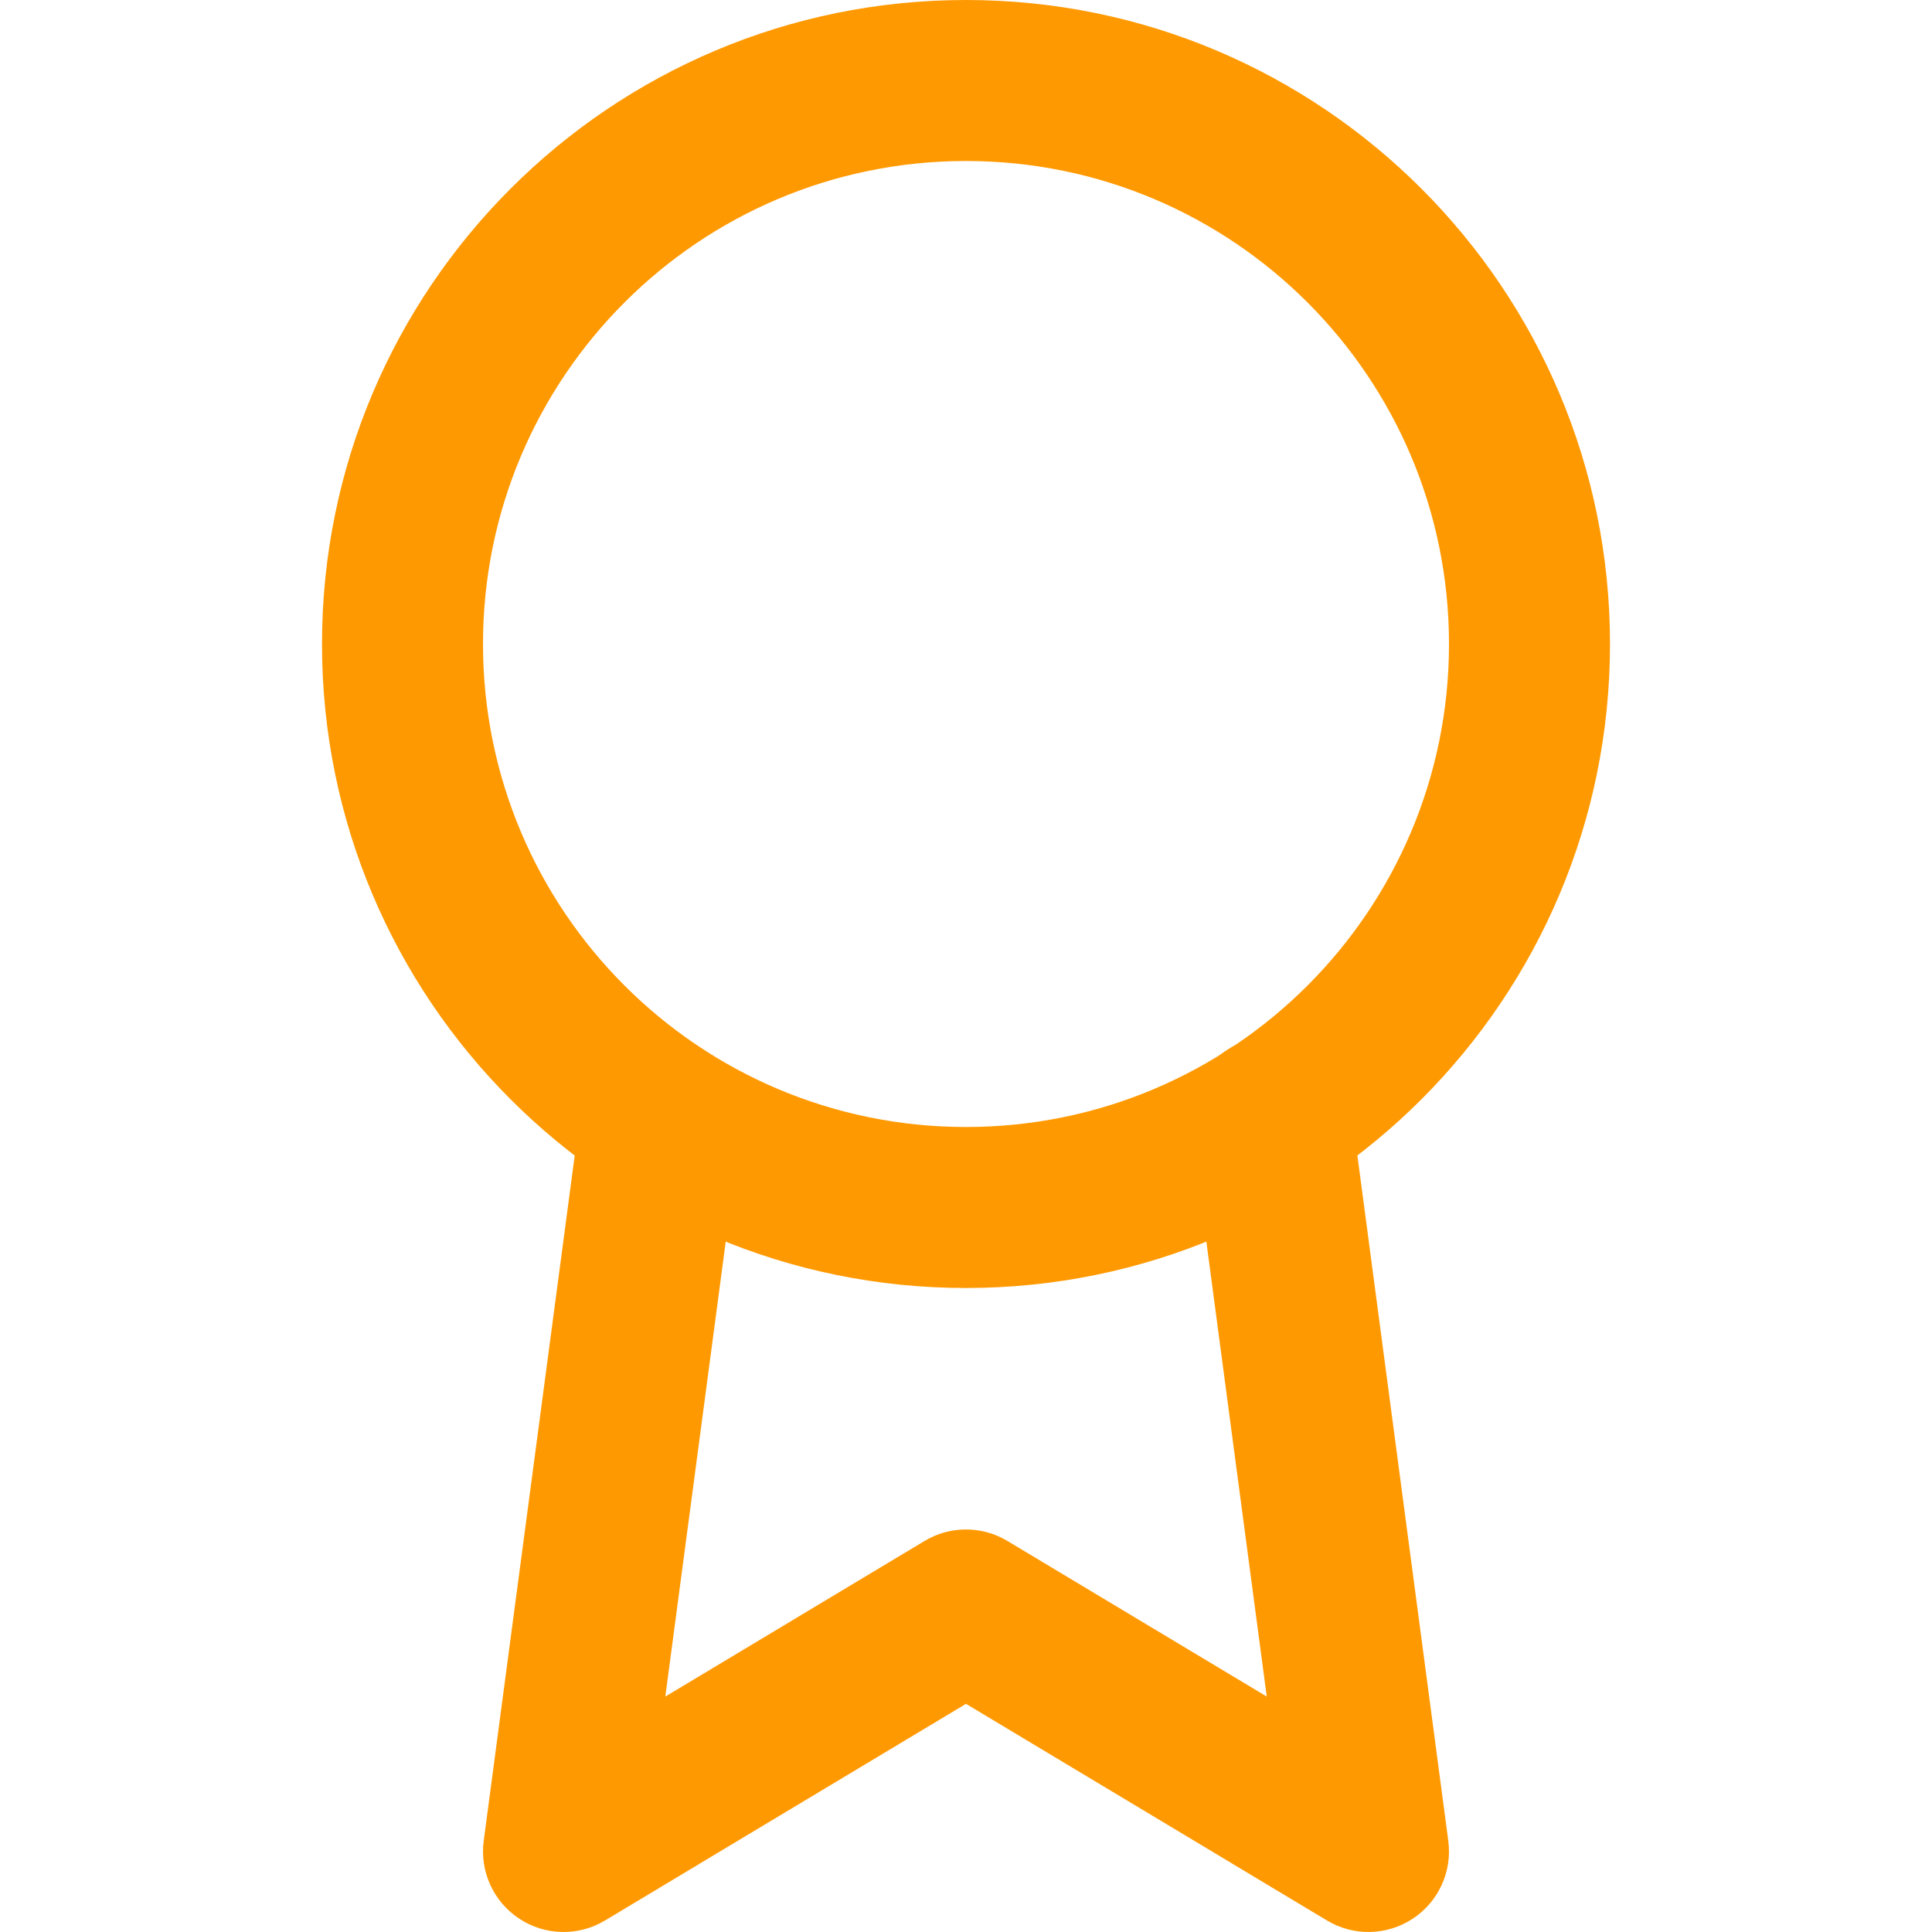 <svg width="30" height="30" viewBox="0 0 30 30" fill="none" xmlns="http://www.w3.org/2000/svg">
<path fill-rule="evenodd" clip-rule="evenodd" d="M15 2.5C10.858 2.5 7.5 5.858 7.5 10C7.5 14.142 10.858 17.5 15 17.5C19.142 17.5 22.5 14.142 22.5 10C22.5 5.858 19.142 2.5 15 2.5ZM5 10C5 4.477 9.477 0 15 0C20.523 0 25 4.477 25 10C25 15.523 20.523 20 15 20C9.477 20 5 15.523 5 10Z" fill="#FF9901"/>
<path fill-rule="evenodd" clip-rule="evenodd" d="M19.573 16.111C20.258 16.02 20.886 16.501 20.977 17.185L22.489 28.585C22.552 29.061 22.337 29.531 21.936 29.794C21.535 30.058 21.018 30.069 20.607 29.822L15 26.457L9.393 29.822C8.982 30.069 8.465 30.058 8.064 29.794C7.663 29.531 7.448 29.061 7.511 28.585L9.023 17.198C9.114 16.513 9.743 16.032 10.427 16.123C11.111 16.214 11.592 16.843 11.502 17.527L10.331 26.344L14.357 23.928C14.753 23.69 15.247 23.69 15.643 23.928L19.67 26.344L18.498 17.514C18.408 16.83 18.889 16.201 19.573 16.111Z" fill="#FF9901"/>
</svg>
